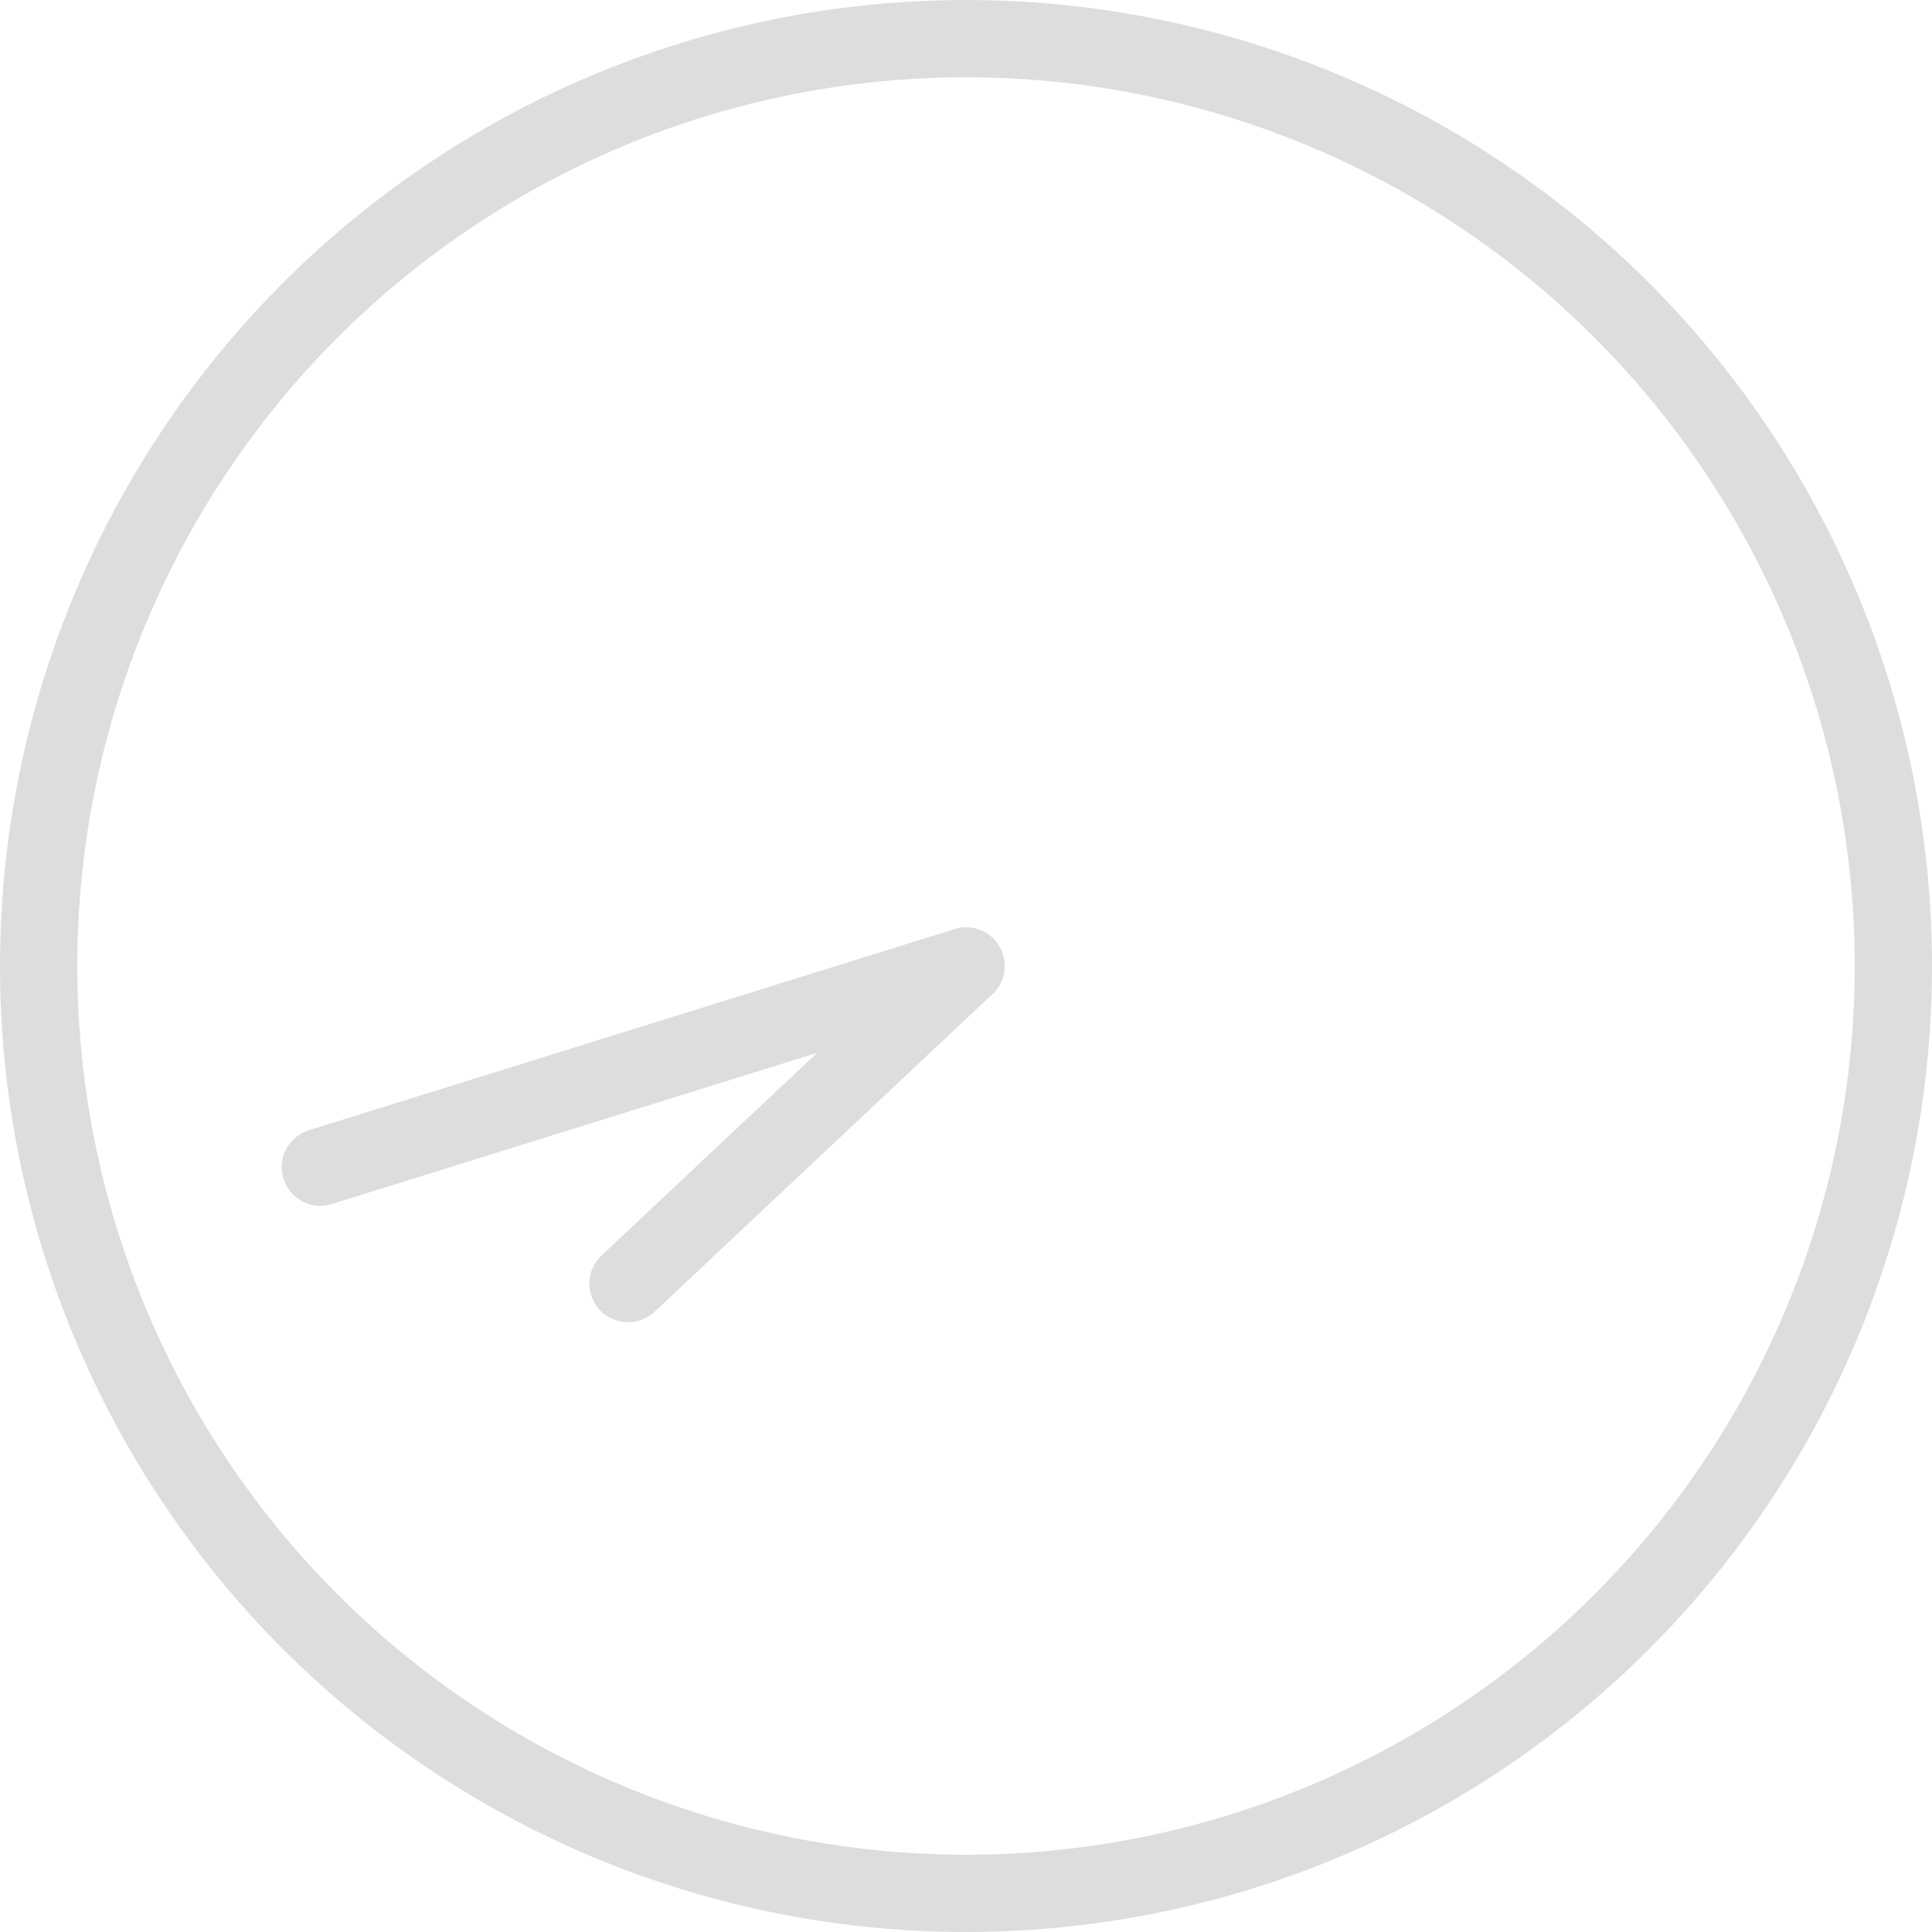 <svg xmlns="http://www.w3.org/2000/svg" viewBox="0 0 100 100"><circle fill="none" stroke="#ddd" stroke-width="4" stroke-miterlimit="10" cx="50" cy="50" r="48"/><path fill="none" stroke-linecap="round" stroke="#ddd" stroke-width="4" stroke-miterlimit="10" d="M50 50L16.58 60.411"><animateTransform attributeName="transform" dur="2s" type="rotate" from="0 50 50" to="360 50 50" repeatCount="indefinite"/></path><path fill="none" stroke-linecap="round" stroke="#ddd" stroke-width="4" stroke-miterlimit="10" d="M50 50L32.507 66.44"><animateTransform attributeName="transform" dur="15s" type="rotate" from="0 50 50" to="360 50 50" repeatCount="indefinite"/></path></svg>